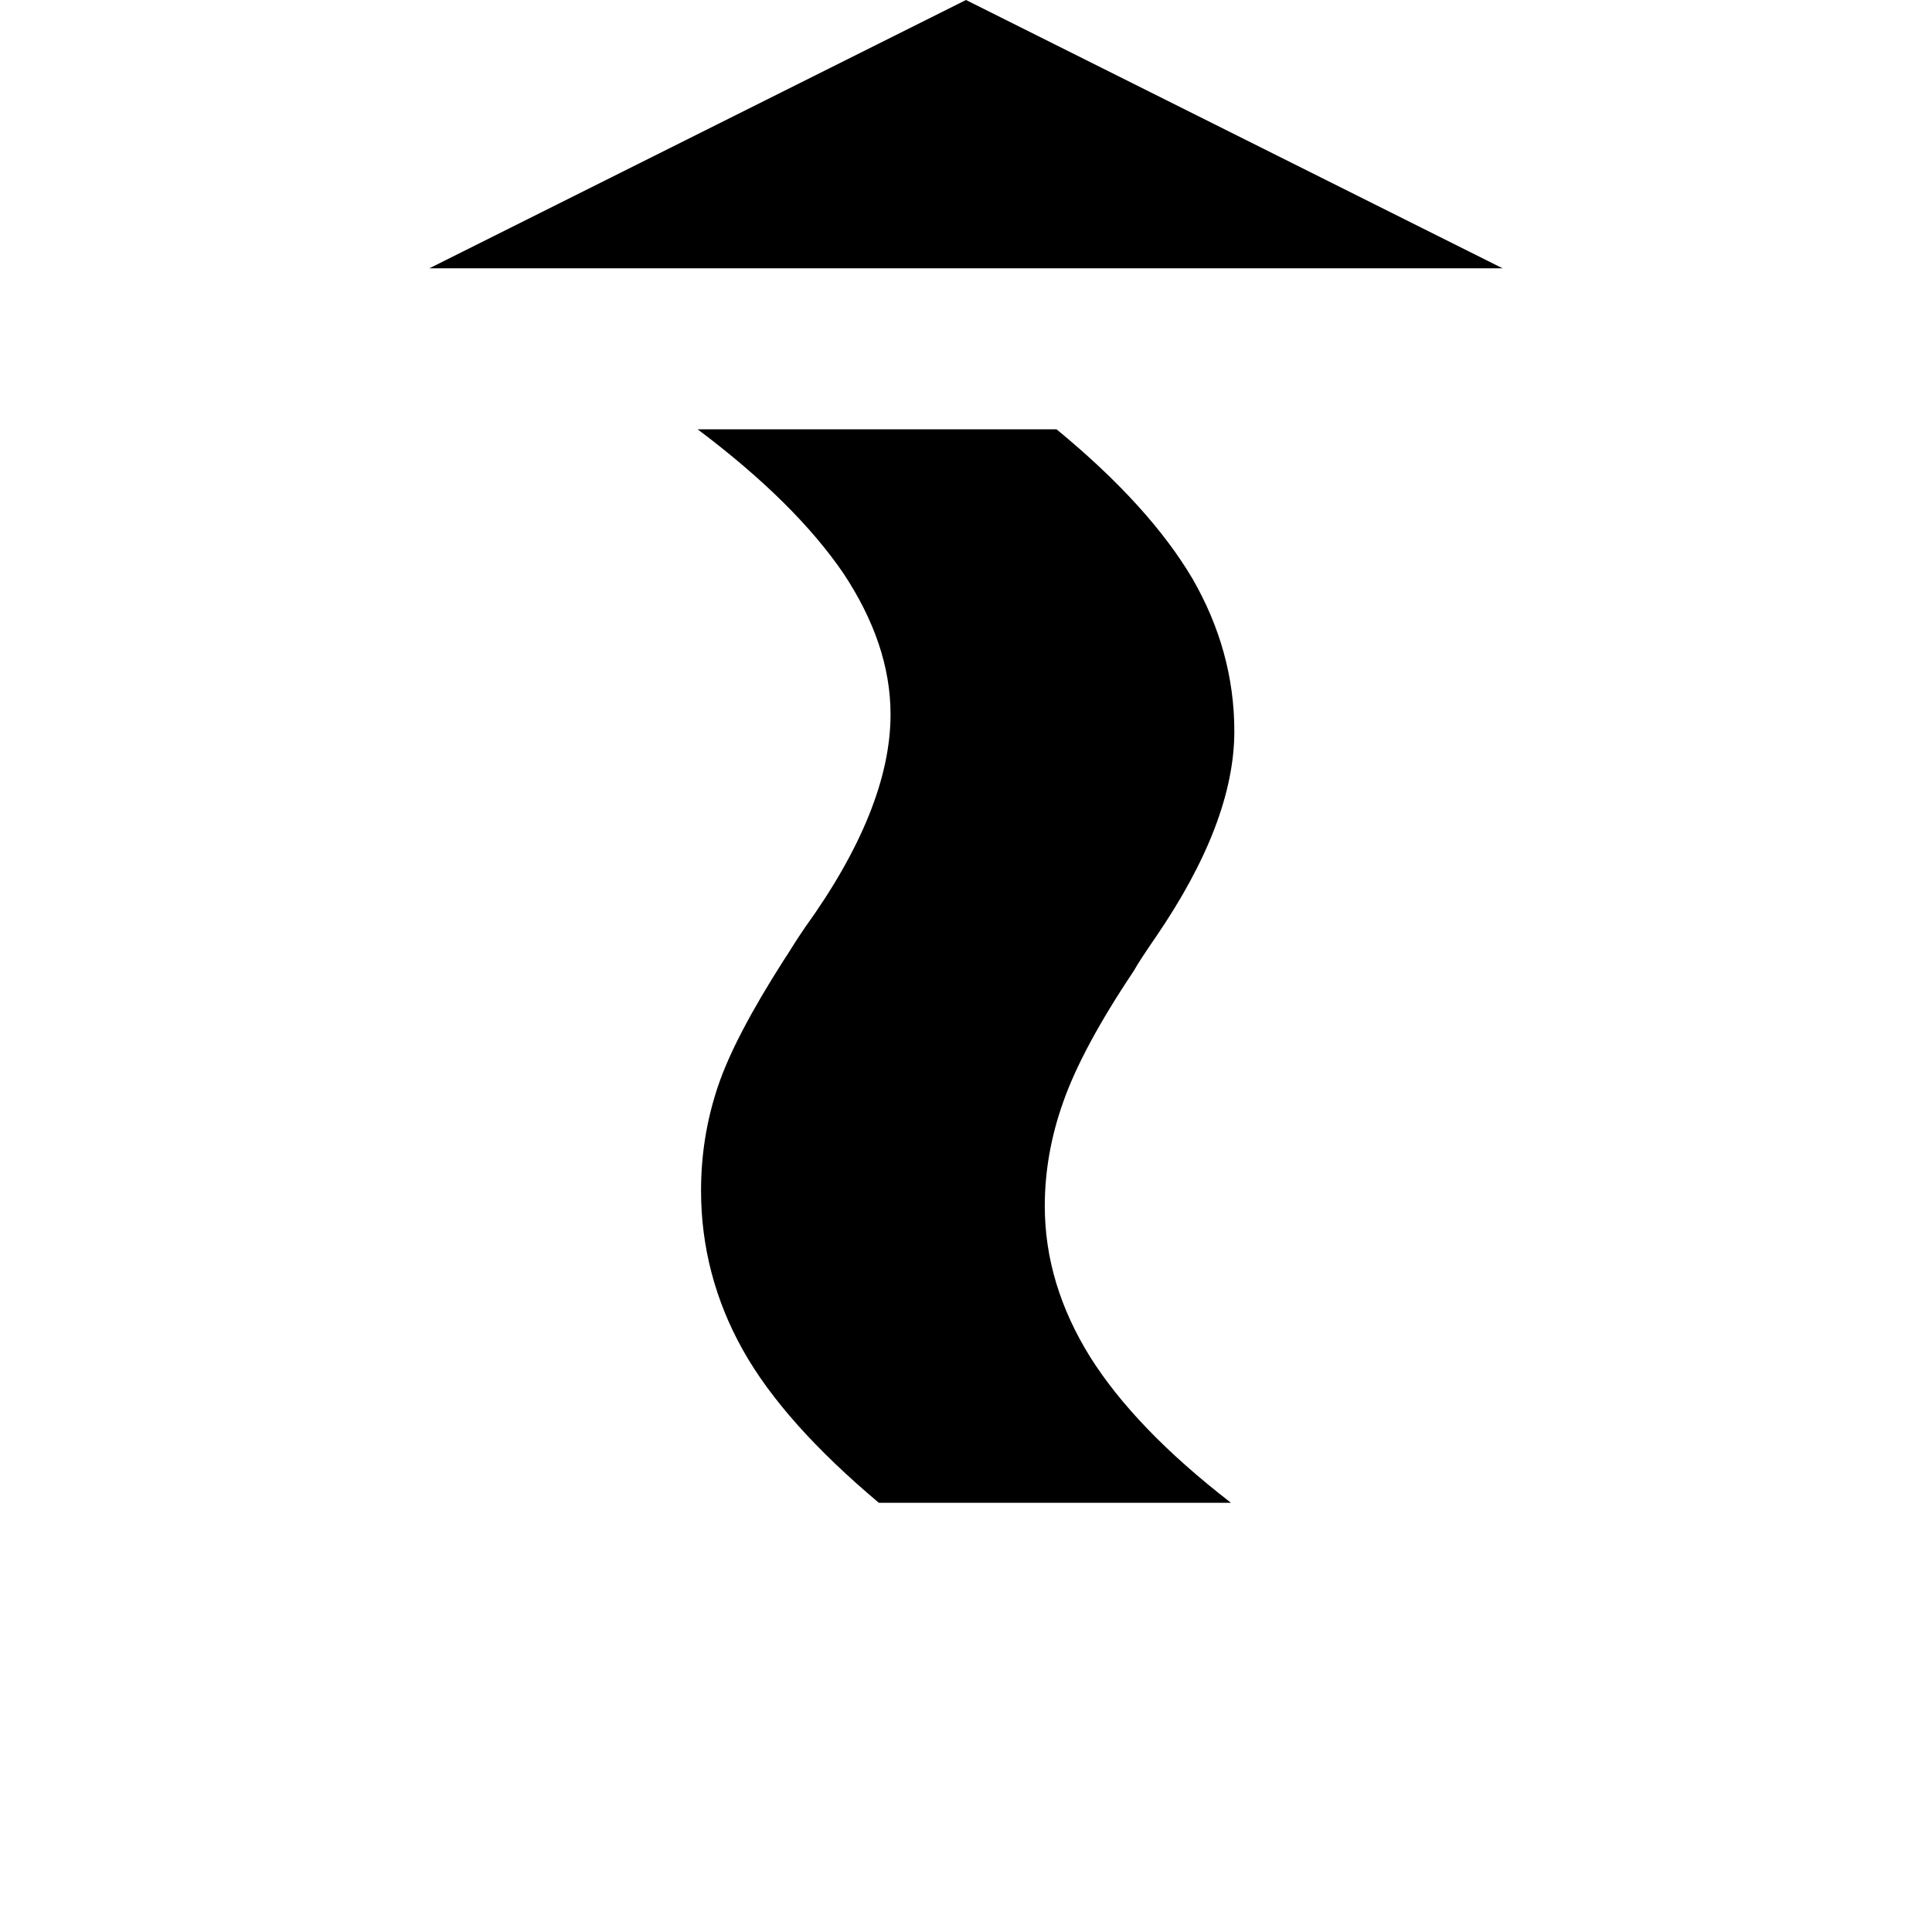 <?xml version="1.0" encoding="UTF-8" standalone="no"?>
<!-- Created with Inkscape (http://www.inkscape.org/) -->

<svg
   xmlns:dc="http://purl.org/dc/elements/1.1/"
   xmlns:cc="http://creativecommons.org/ns#"
   xmlns:rdf="http://www.w3.org/1999/02/22-rdf-syntax-ns#"
   xmlns:svg="http://www.w3.org/2000/svg"
   xmlns="http://www.w3.org/2000/svg"
   version="1.1"
   width="36"
   height="36"
   id="svg2">
  <defs
     id="defs4" />
  <path
     d="M 18,0 8,5 28,5 18,0 z m -5,8 c 1.226,0.921 2.125,1.817 2.719,2.688 0.575,0.87 0.875,1.742 0.875,2.625 2e-5,1.173 -0.54,2.506 -1.594,3.969 -0.192,0.278 -0.31,0.486 -0.406,0.625 -0.594,0.933 -1.008,1.713 -1.219,2.344 -0.211,0.631 -0.312,1.269 -0.312,1.938 2.3e-5,1.047 0.264,2.048 0.781,2.969 0.517,0.921 1.363,1.86 2.531,2.844 l 6.562,0 c -1.207,-0.933 -2.069,-1.836 -2.625,-2.719 -0.556,-0.896 -0.844,-1.829 -0.844,-2.812 1.7e-5,-0.643 0.114,-1.294 0.344,-1.938 0.23,-0.656 0.661,-1.466 1.312,-2.438 0.077,-0.139 0.215,-0.347 0.406,-0.625 C 22.508,16.043 23,14.76 23,13.625 23,12.628 22.736,11.677 22.219,10.781 21.682,9.873 20.837,8.946 19.688,8 L 13,8 z"
     id="path3001"
     style="fill:#000000;fill-opacity:1;stroke:none" />
</svg>
